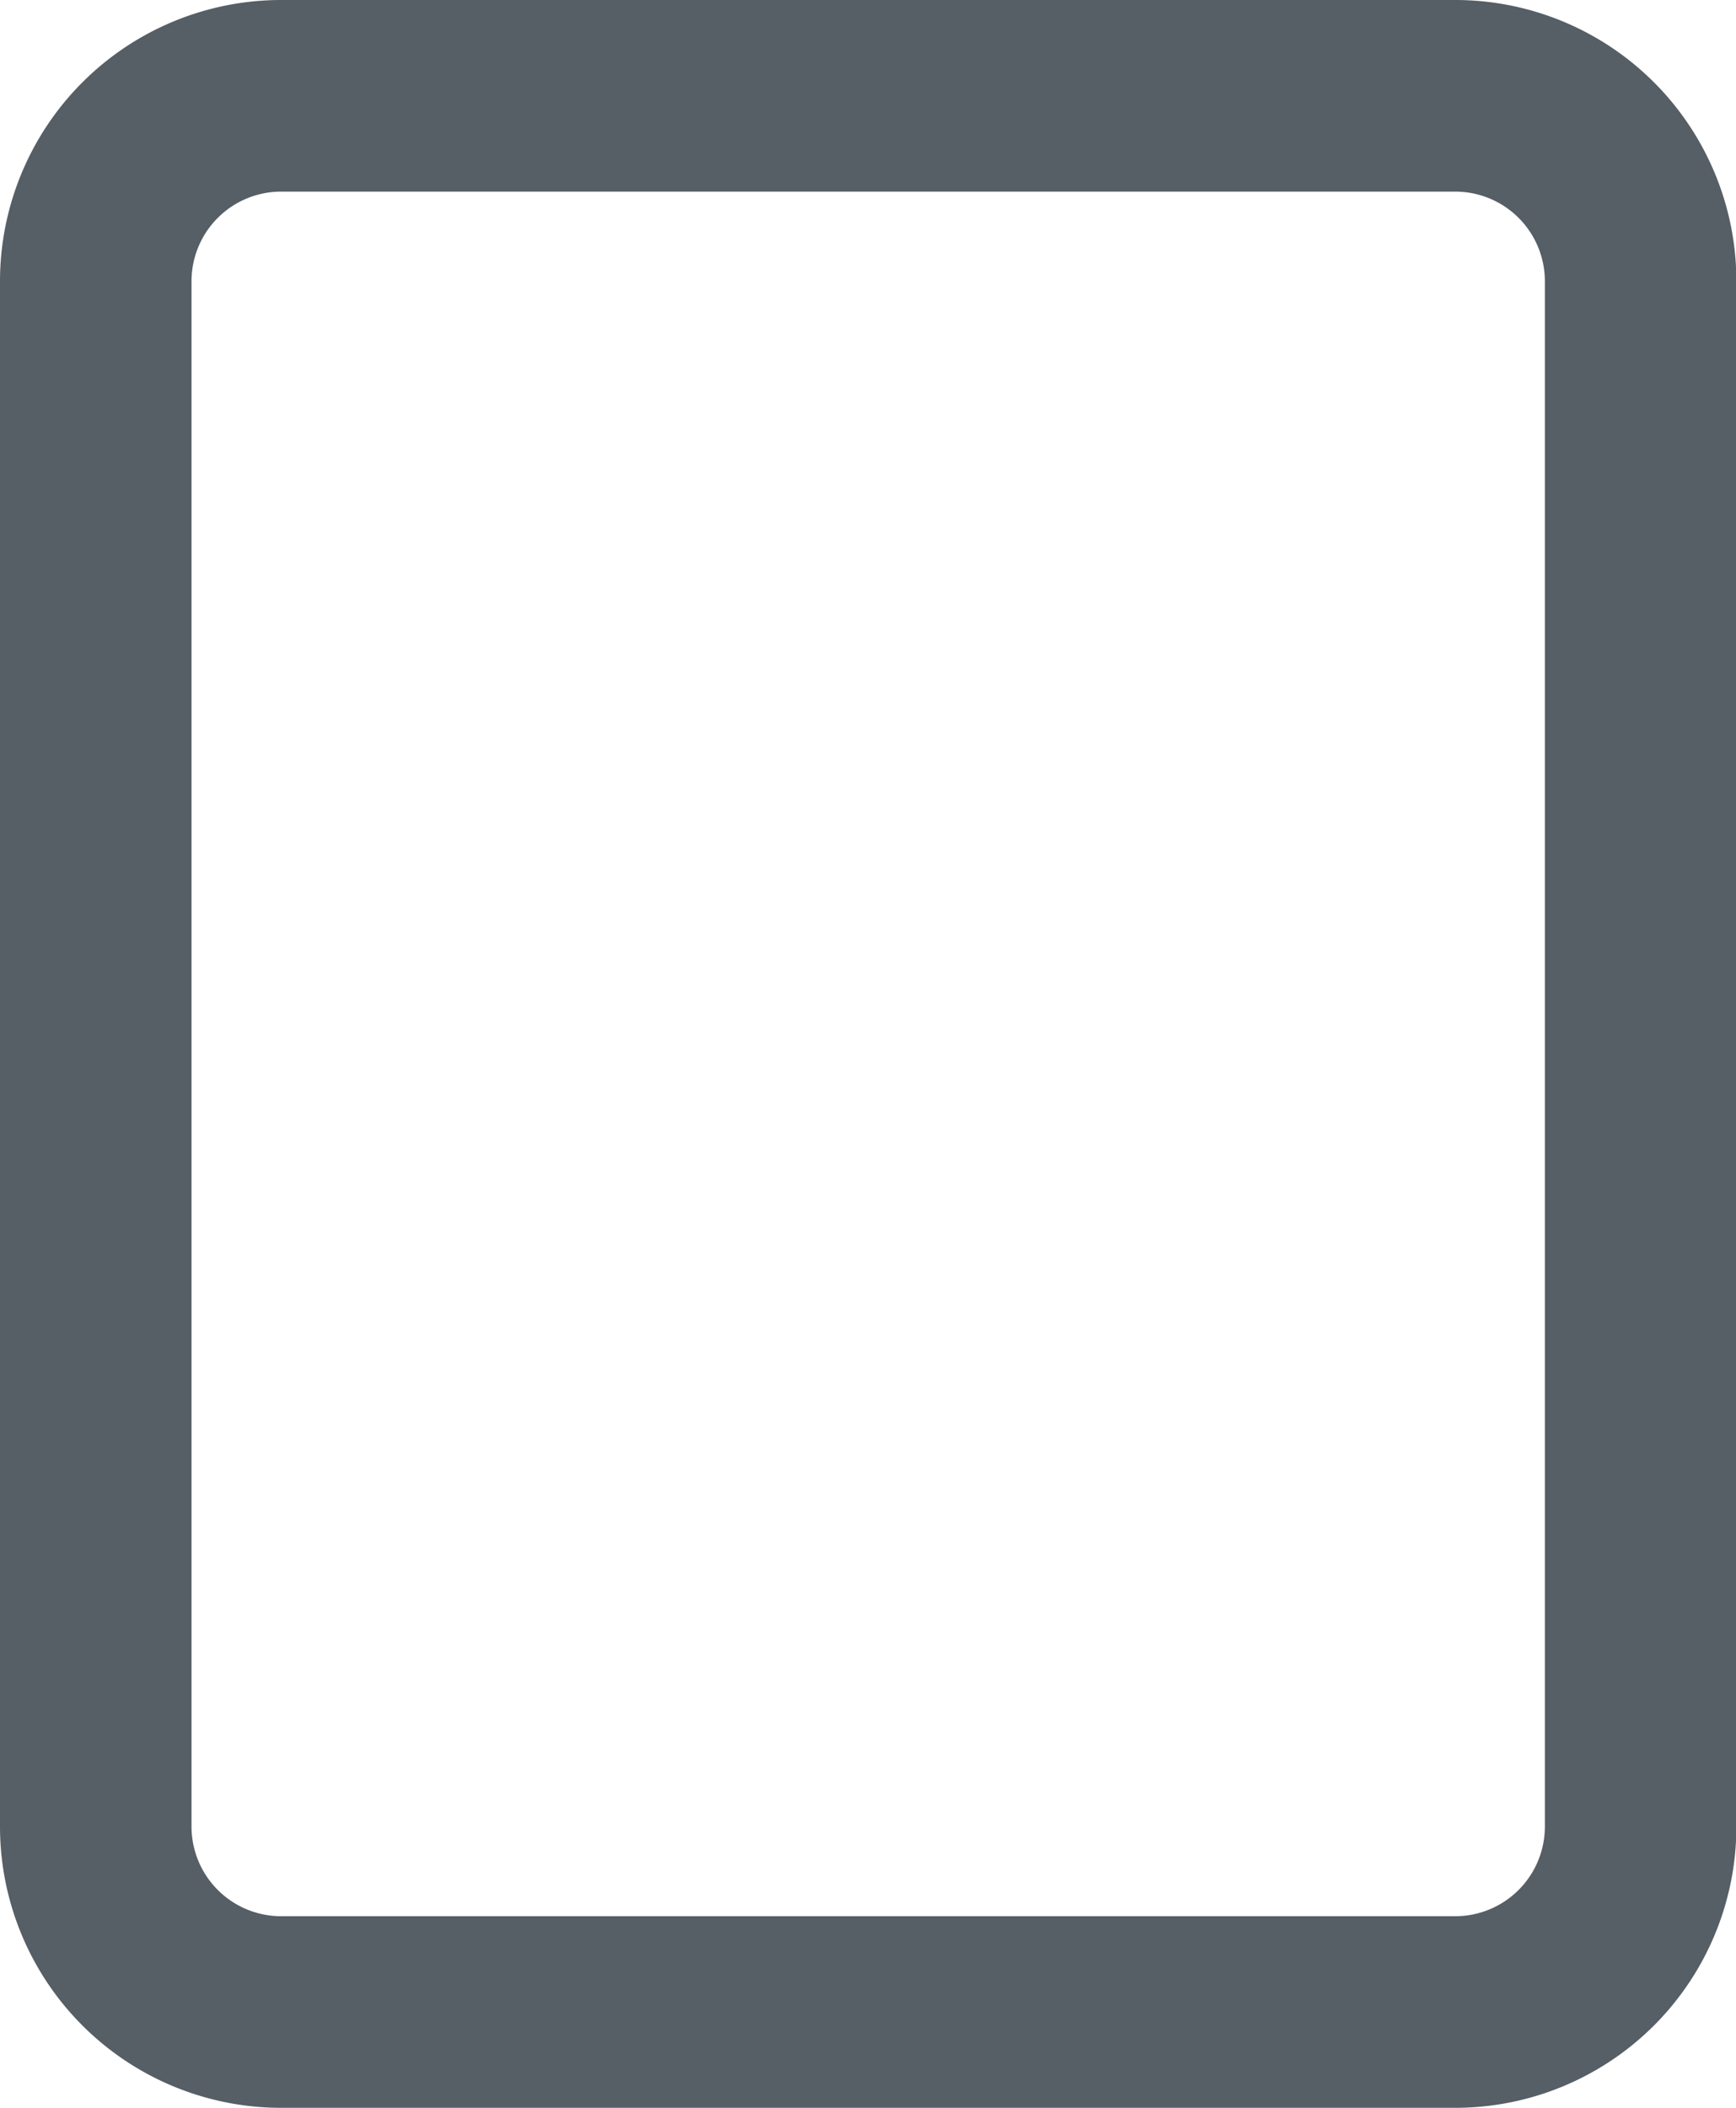 <svg xmlns="http://www.w3.org/2000/svg" width="13.597" height="16.5" viewBox="0 0 13.597 16.5">
  <g id="Toggle_Switch_off" data-name="Toggle Switch off" transform="translate(-3.55 0.25)">
    <path id="Path_3056" data-name="Path 3056" d="M5.952.5h9.194A1.452,1.452,0,0,1,16.6,1.952v12.1A1.452,1.452,0,0,1,15.145,15.5H5.952A1.452,1.452,0,0,1,4.5,14.048V1.952A1.452,1.452,0,0,1,5.952.5Z" transform="translate(-0.2)" fill="none" stroke="#565e66" stroke-linecap="round" stroke-linejoin="round" stroke-width="1.5"/>
  </g>
</svg>
